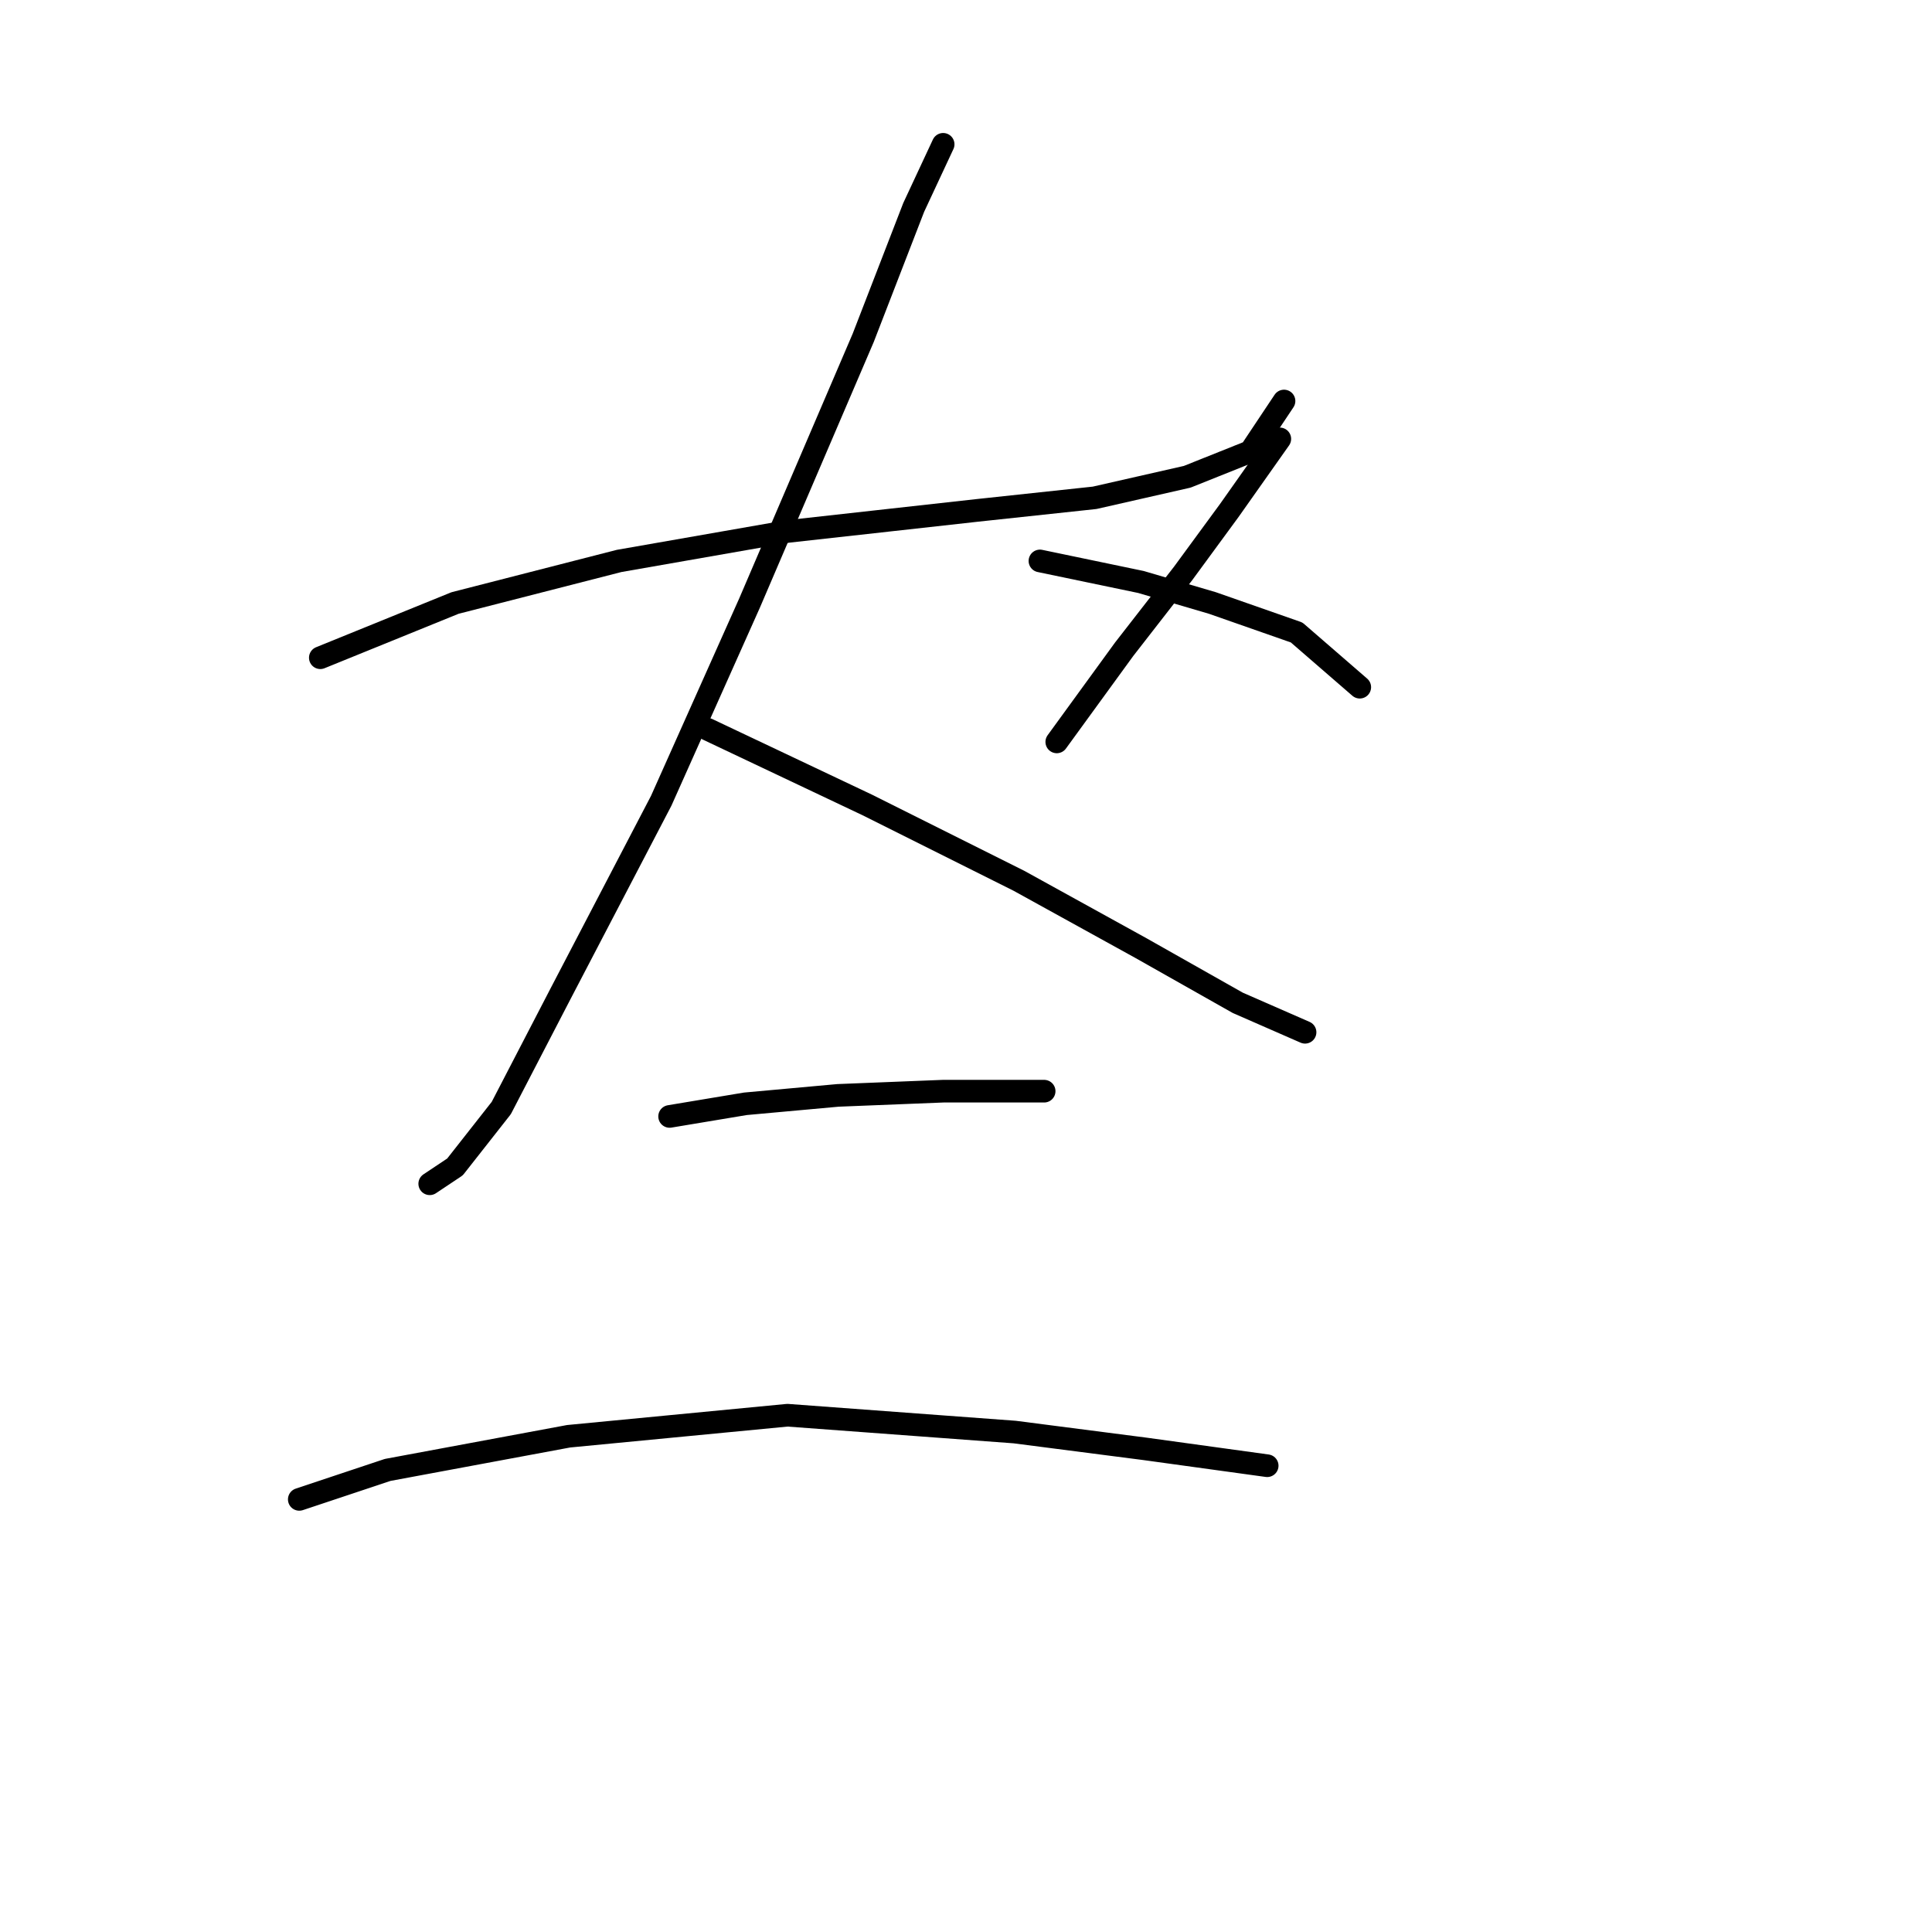 <?xml version="1.0" standalone="no"?>
    <svg width="256" height="256" xmlns="http://www.w3.org/2000/svg" version="1.1">
    <polyline stroke="black" stroke-width="3" stroke-linecap="round" fill="transparent" stroke-linejoin="round" points="42.444 87.152 60.288 79.903 82.035 74.327 104.34 70.424 129.433 67.636 145.046 65.963 157.314 63.175 165.678 59.829 170.139 53.137 170.139 53.137 " />
        <polyline stroke="black" stroke-width="3" stroke-linecap="round" fill="transparent" stroke-linejoin="round" points="124.972 19.123 121.069 27.487 114.377 44.773 99.321 79.903 87.611 106.111 74.229 131.762 66.422 146.818 60.288 154.624 56.942 156.855 56.942 156.855 " />
        <polyline stroke="black" stroke-width="3" stroke-linecap="round" fill="transparent" stroke-linejoin="round" points="93.745 96.632 114.935 106.669 135.009 116.706 151.18 125.628 164.005 132.877 172.927 136.781 172.927 136.781 " />
        <polyline stroke="black" stroke-width="3" stroke-linecap="round" fill="transparent" stroke-linejoin="round" points="169.582 58.156 162.89 67.636 156.756 76 148.95 86.037 140.028 98.305 140.028 98.305 " />
        <polyline stroke="black" stroke-width="3" stroke-linecap="round" fill="transparent" stroke-linejoin="round" points="137.797 74.327 151.18 77.115 160.66 79.903 171.812 83.807 180.176 91.056 180.176 91.056 " />
        <polyline stroke="black" stroke-width="3" stroke-linecap="round" fill="transparent" stroke-linejoin="round" points="88.727 147.933 98.764 146.26 111.031 145.145 124.972 144.587 138.355 144.587 138.355 144.587 " />
        <polyline stroke="black" stroke-width="3" stroke-linecap="round" fill="transparent" stroke-linejoin="round" points="39.656 198.676 51.366 194.773 75.344 190.312 104.34 187.524 134.452 189.754 151.738 191.985 167.909 194.215 167.909 194.215 " />
        </svg>